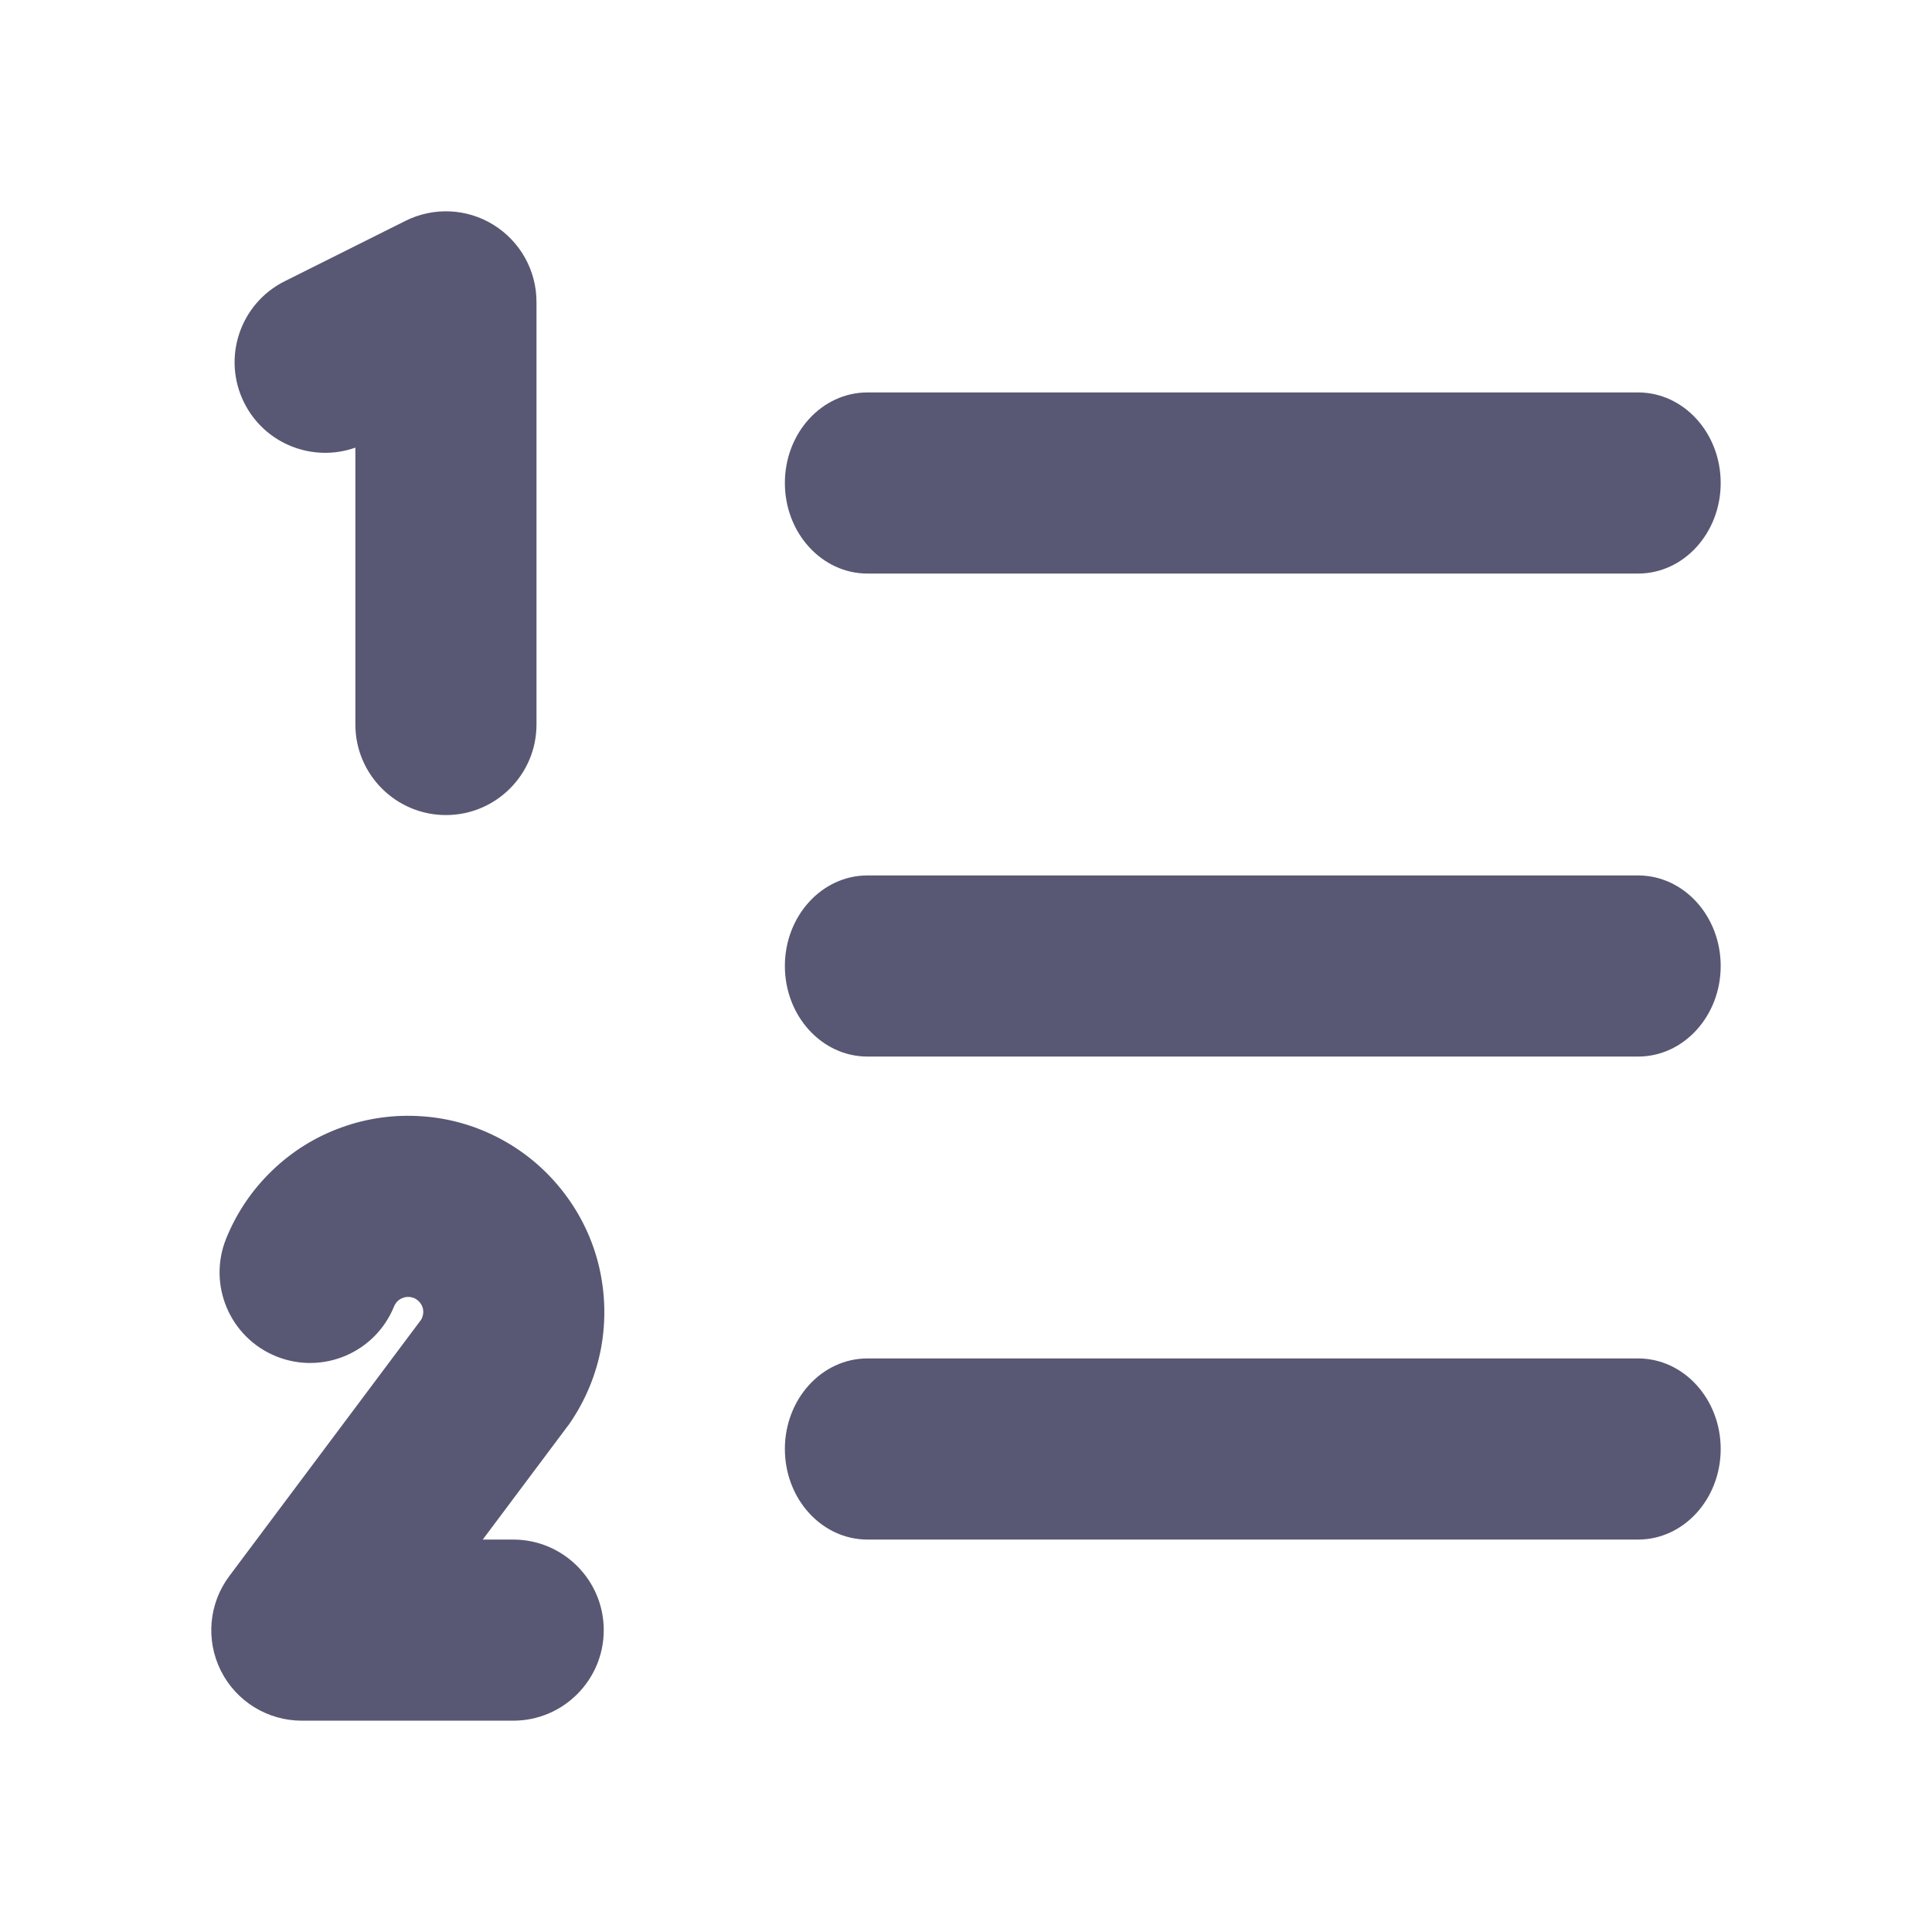 <svg width="16" height="16" viewBox="0 0 16 16" fill="none" xmlns="http://www.w3.org/2000/svg">
<path fill-rule="evenodd" clip-rule="evenodd" d="M6.5 8C6.5 7.586 6.806 7.25 7.184 7.25H13.566C13.944 7.25 14.25 7.586 14.25 8C14.25 8.414 13.944 8.75 13.566 8.75H7.184C6.806 8.75 6.5 8.414 6.5 8Z" fill="#585874"/>
<path fill-rule="evenodd" clip-rule="evenodd" d="M6.5 4C6.5 3.586 6.806 3.25 7.184 3.25H13.566C13.944 3.25 14.25 3.586 14.25 4C14.25 4.414 13.944 4.75 13.566 4.75H7.184C6.806 4.75 6.5 4.414 6.5 4Z" fill="#585874"/>
<path fill-rule="evenodd" clip-rule="evenodd" d="M6.5 12C6.5 11.586 6.806 11.25 7.184 11.25H13.566C13.944 11.25 14.25 11.586 14.25 12C14.25 12.414 13.944 12.75 13.566 12.75H7.184C6.806 12.75 6.5 12.414 6.5 12Z" fill="#585874"/>
<path fill-rule="evenodd" clip-rule="evenodd" d="M4.087 1.862C4.308 1.999 4.443 2.24 4.443 2.5V6C4.443 6.414 4.107 6.75 3.693 6.75C3.279 6.75 2.943 6.414 2.943 6V3.707C2.591 3.832 2.193 3.678 2.022 3.335C1.837 2.965 1.987 2.514 2.358 2.329L3.358 1.829C3.59 1.713 3.866 1.725 4.087 1.862Z" fill="#585874"/>
<path fill-rule="evenodd" clip-rule="evenodd" d="M3.389 10.741C3.372 10.739 3.354 10.742 3.338 10.748C3.321 10.754 3.306 10.763 3.293 10.775C3.281 10.787 3.271 10.802 3.264 10.818C3.109 11.202 2.672 11.388 2.288 11.233C1.904 11.078 1.718 10.641 1.873 10.257C1.959 10.045 2.088 9.853 2.253 9.695C2.417 9.536 2.613 9.414 2.828 9.337C3.043 9.259 3.272 9.228 3.5 9.245C3.728 9.261 3.95 9.326 4.151 9.435C4.352 9.543 4.528 9.693 4.667 9.874C4.807 10.055 4.907 10.263 4.96 10.485C5.013 10.707 5.019 10.938 4.978 11.163C4.936 11.387 4.847 11.601 4.717 11.789C4.712 11.797 4.706 11.804 4.7 11.812L3.998 12.75H4.25C4.664 12.75 5 13.086 5 13.5C5 13.914 4.664 14.25 4.25 14.25H2.5C2.216 14.25 1.956 14.09 1.829 13.836C1.702 13.582 1.729 13.278 1.9 13.051L3.487 10.93C3.495 10.917 3.5 10.903 3.503 10.888C3.506 10.871 3.506 10.853 3.502 10.836C3.498 10.819 3.49 10.803 3.479 10.789C3.468 10.775 3.455 10.764 3.439 10.755C3.424 10.747 3.407 10.742 3.389 10.741Z" fill="#585874"/>
</svg>